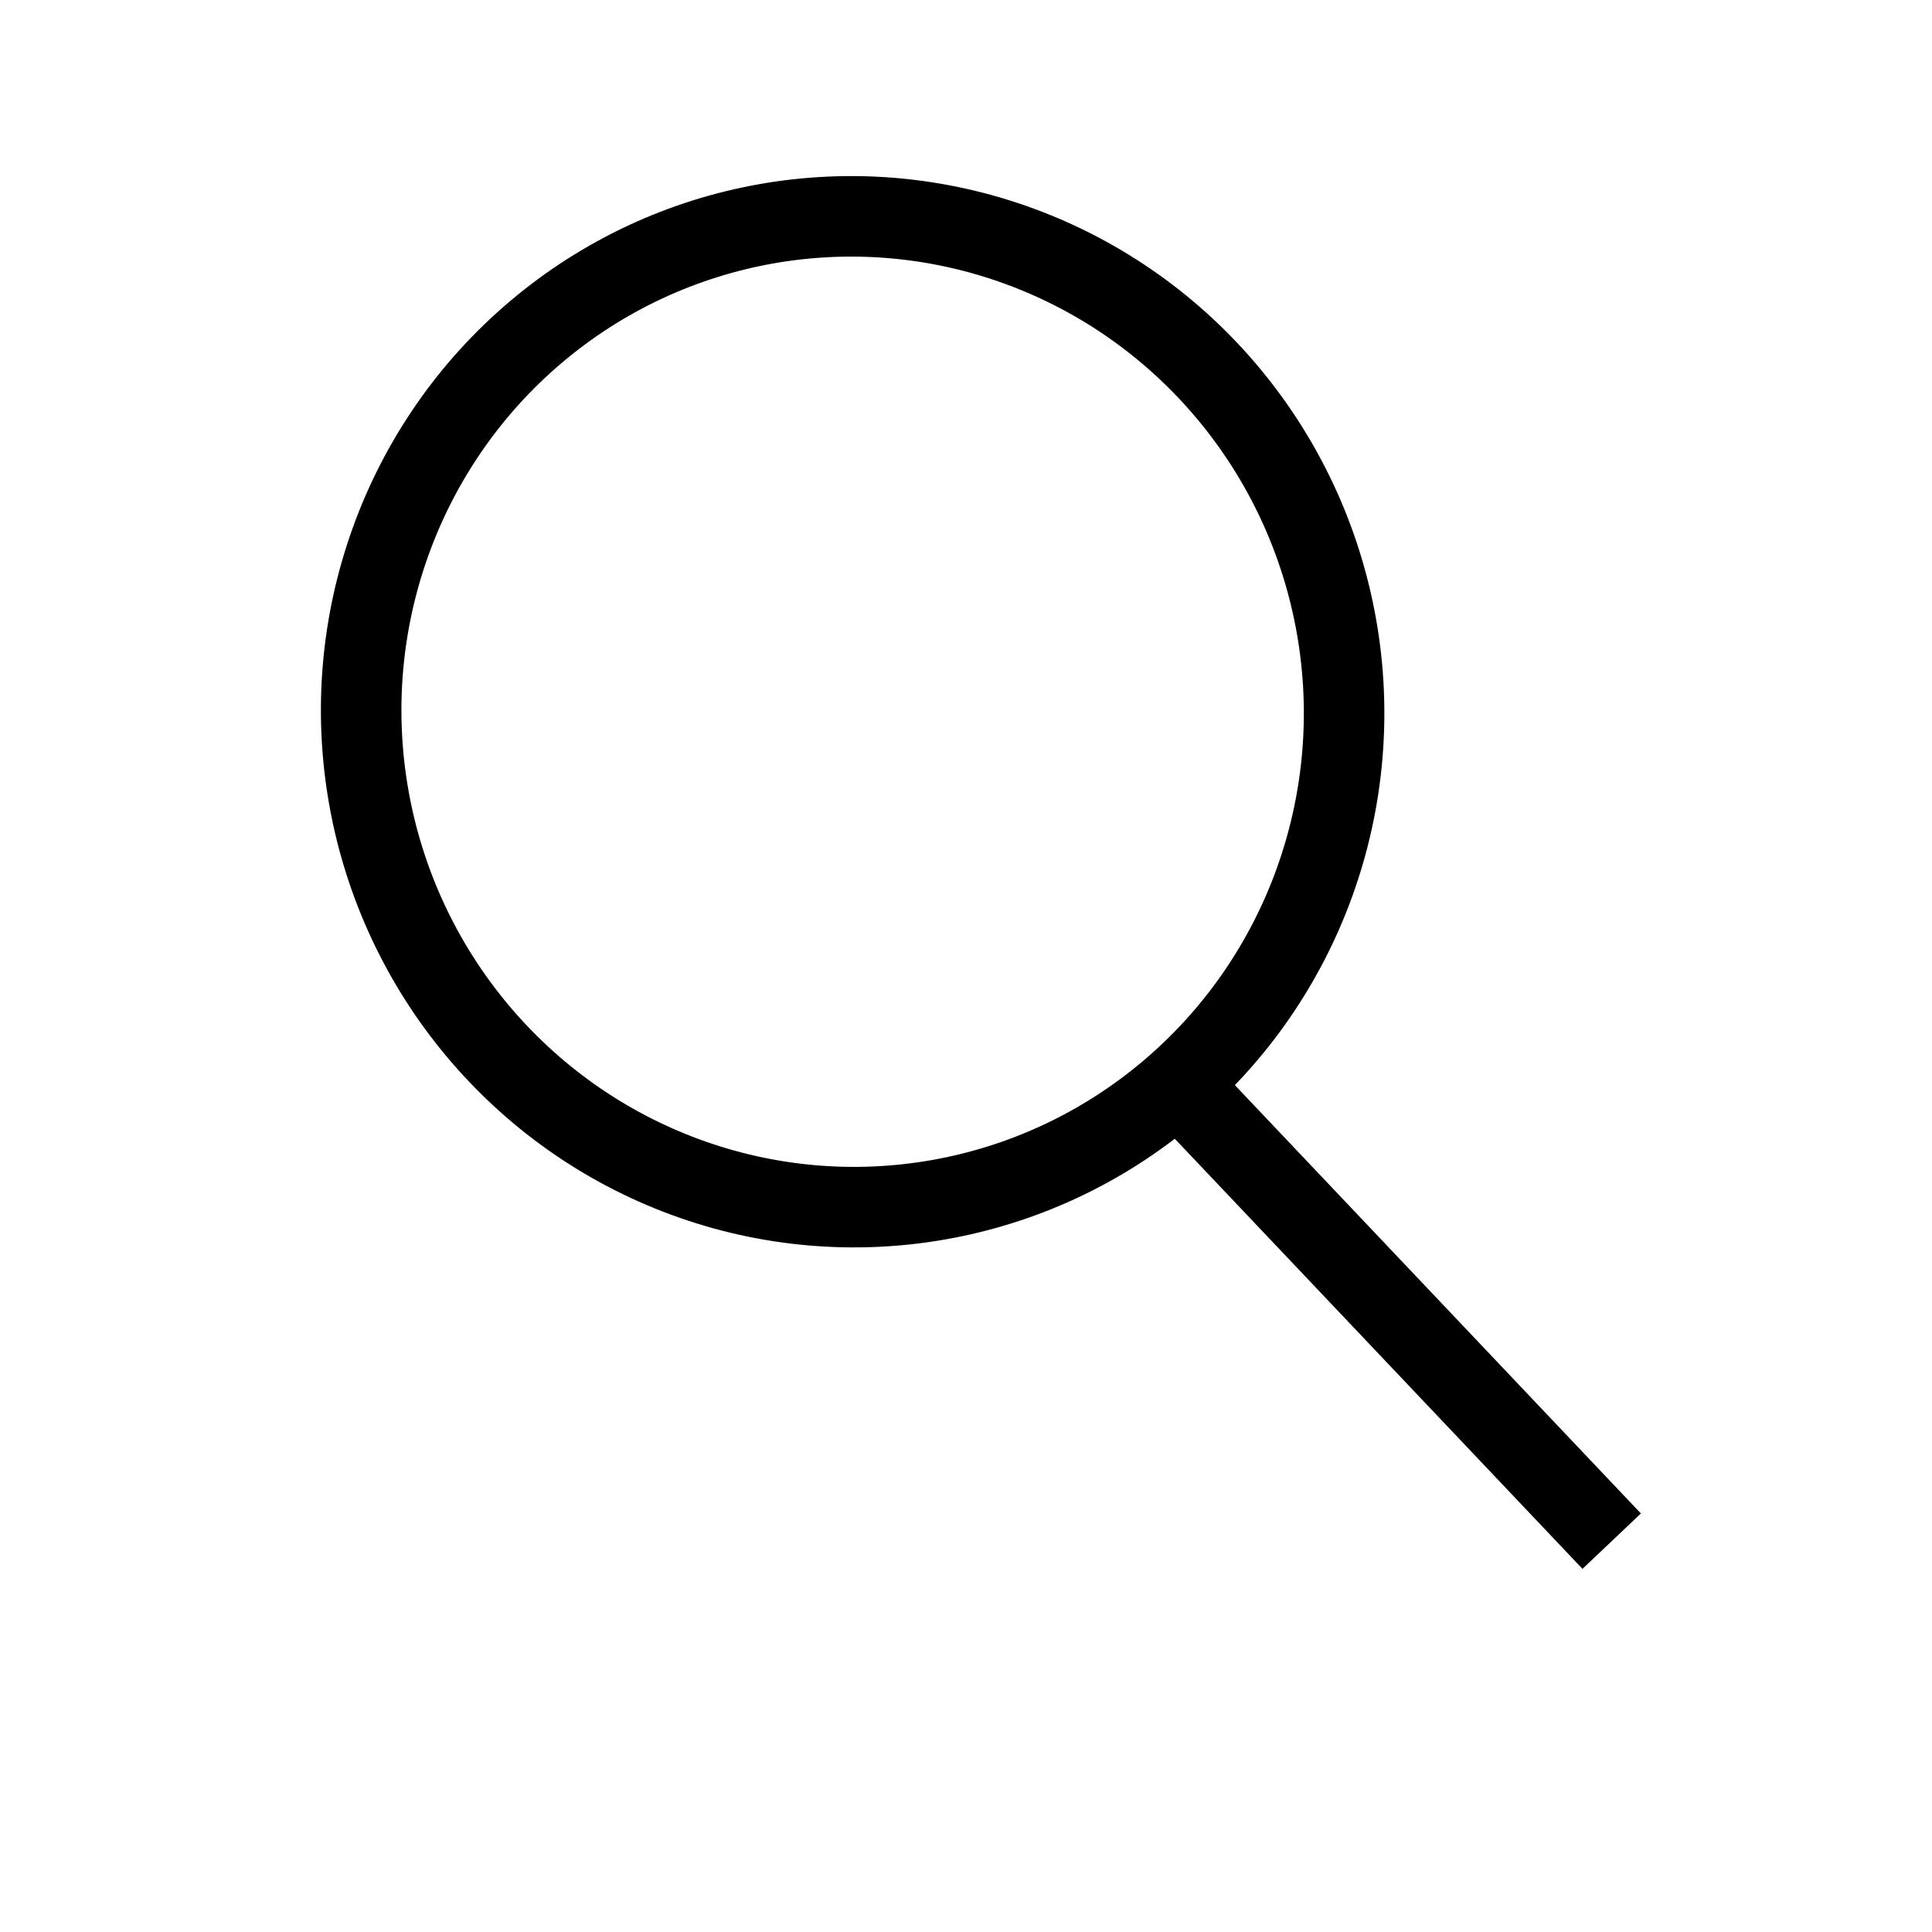 <svg width="24" height="24" viewBox="0 0 24 24" fill="none" xmlns="http://www.w3.org/2000/svg">
<ellipse cx="6.102" cy="6.154" rx="6.102" ry="6.154" transform="matrix(0.985 -0.174 -0.174 -0.985 5.652 15.965)" stroke="black"/>
<path d="M14.801 13.638L20.021 19.145" stroke="black" stroke-linejoin="round"/>
</svg>
